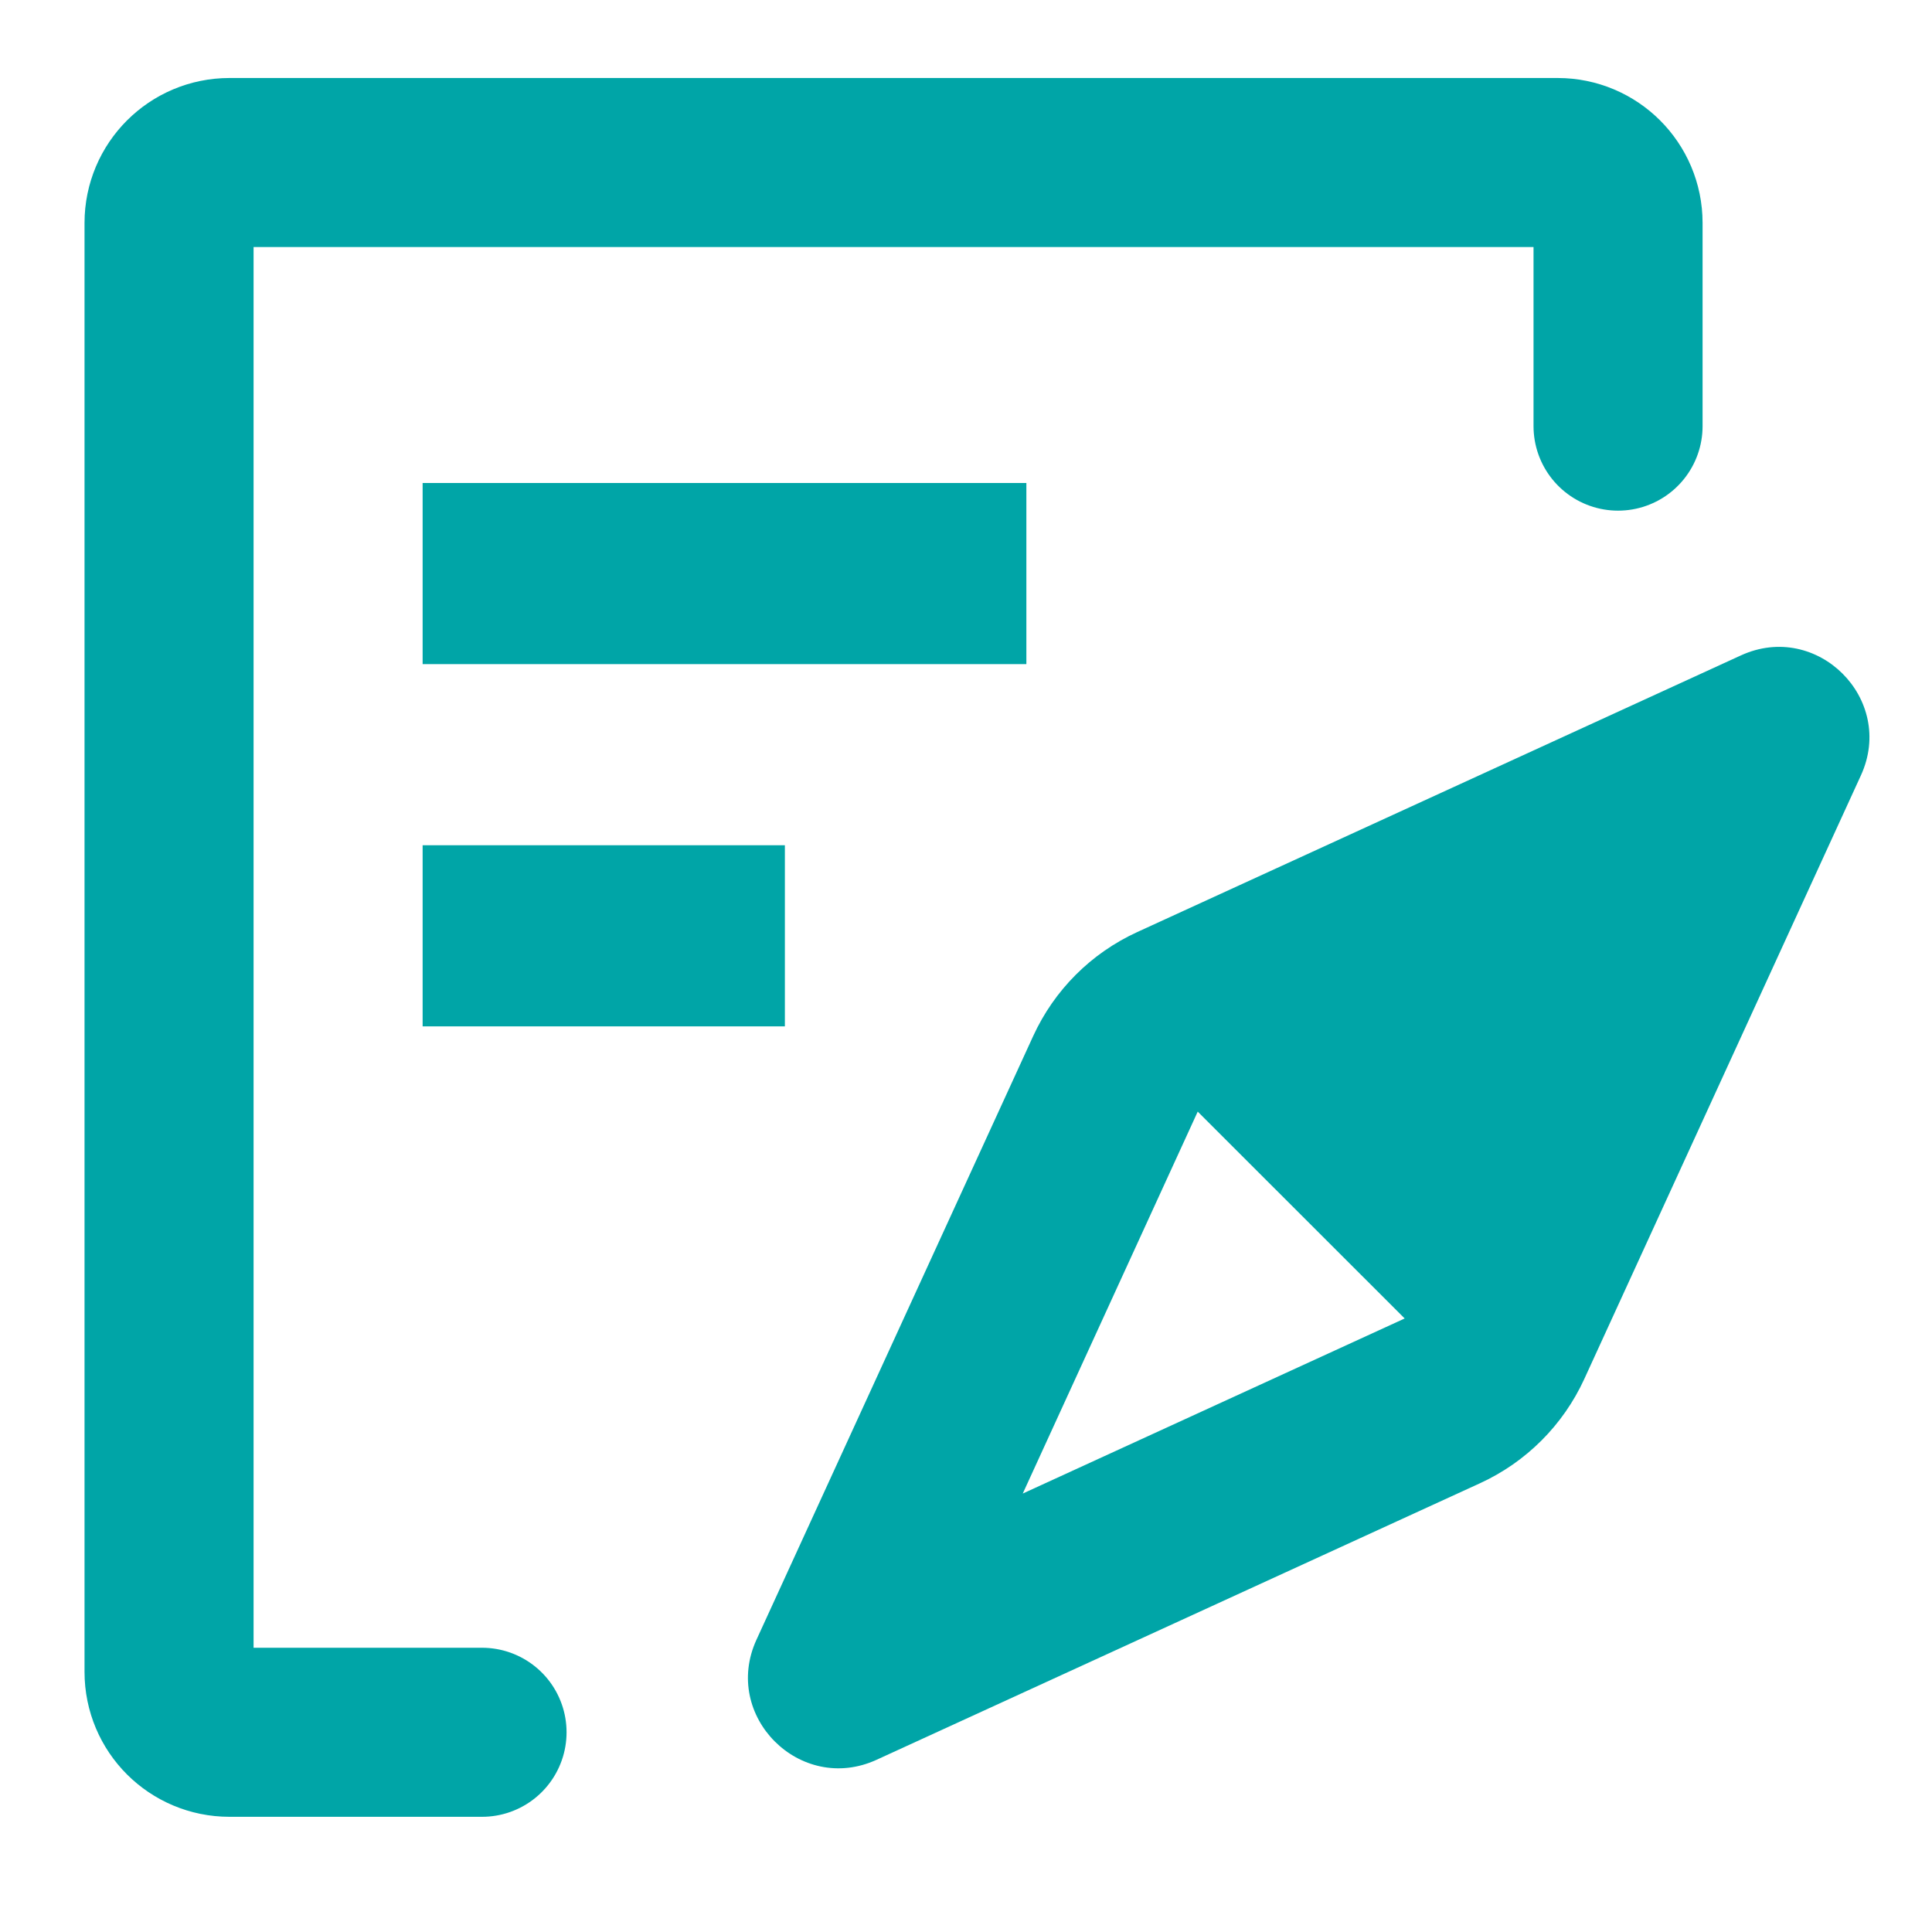 <?xml version="1.0" encoding="UTF-8"?>
<svg width="16px" height="16px" viewBox="0 0 16 16" version="1.1" xmlns="http://www.w3.org/2000/svg" xmlns:xlink="http://www.w3.org/1999/xlink">
    <!-- Generator: Sketch 63.1 (92452) - https://sketch.com -->
    <title>帮助指引-hover</title>
    <desc>Created with Sketch.</desc>
    <g id="帮助指引-hover" stroke="none" stroke-width="1" fill="none" fill-rule="evenodd">
        <g id="分组-26复制">
            <rect id="Rectangle-19" fill="#D2EBFD" fill-rule="nonzero" opacity="0" x="0" y="0" width="16" height="16"></rect>
            <rect id="矩形" fill="#00A5A7" x="3.5" y="4" width="5" height="1.5"></rect>
            <rect id="矩形" fill="#00A5A7" x="3.5" y="7" width="3" height="1.5"></rect>
            <g id="分组-7" transform="translate(1.4, 0.4)" fill-rule="nonzero">
                <path d="M2.592,13.946 C1.214,13.946 0.517,13.946 0.5,13.946 C0.224,13.946 0,13.723 0,13.446 L0,1.446 C0,1.17 0.224,0.946 0.5,0.946 L11.5,0.946 C11.776,0.946 12,1.17 12,1.446 C12,2.269 12,2.83 12,3.129" id="Rectangle-38" stroke="#00A5A7" stroke-width="1.4" stroke-linecap="round"></path>
                <path d="M4.865,6.022 C4.575,5.39 5.227,4.738 5.859,5.028 L10.858,7.319 C11.239,7.494 11.545,7.8 11.72,8.181 L14.011,13.18 C14.3,13.812 13.648,14.464 13.016,14.174 L8.018,11.883 C7.636,11.708 7.331,11.403 7.156,11.021 L4.865,6.022 Z M7.07,7.233 L8.52,10.396 C8.545,10.451 8.588,10.495 8.643,10.52 L11.806,11.969 L10.356,8.806 C10.331,8.751 10.288,8.708 10.233,8.683 L7.07,7.233 Z M7.07,7.233 L8.52,10.396 C8.545,10.451 8.588,10.495 8.643,10.52 L10.356,8.806 C10.331,8.751 10.288,8.708 10.233,8.683 L7.07,7.233 Z" id="矩形" fill="#00A5A7" transform="translate(9.438, 9.601) rotate(-270) translate(-9.438, -9.601) "></path>
            </g>
        </g>
    </g>
</svg>